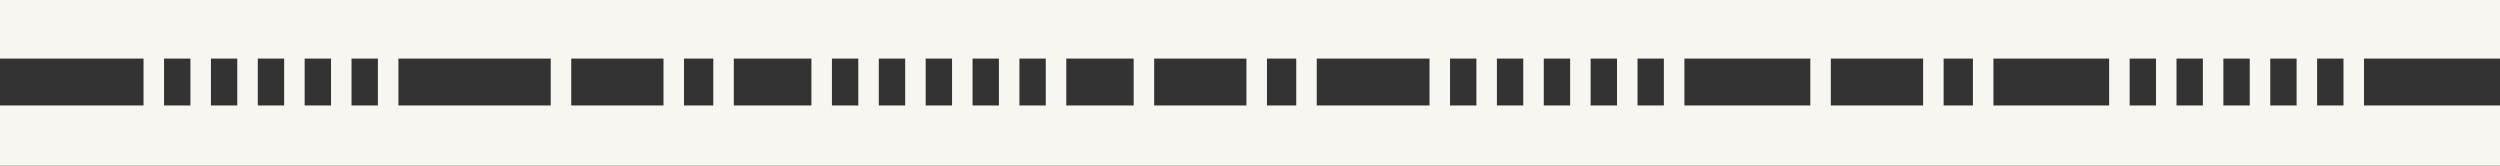 <?xml version="1.0" encoding="UTF-8"?>
<svg id="_レイヤー_2" data-name="レイヤー 2" xmlns="http://www.w3.org/2000/svg" viewBox="0 0 1702.81 112.78">
  <rect x="0" y="0" width="1702.81" height="112.78" fill="#333333" stroke="none"/>
  <defs>
    <style>
      .cls-1 {
        fill: #f7f6f1;
      }
    </style>
  </defs>
  <g id="BACKGROUND">
    <g>
      <rect class="cls-1" width="1702.81" height="39.9"/>
      <rect class="cls-1" y="71.83" width="1702.81" height="40.95"/>
      <rect class="cls-1" x="97.77" y="25.94" width="13.97" height="81.81"/>
      <rect class="cls-1" x="129.69" y="25.94" width="13.97" height="81.81"/>
      <rect class="cls-1" x="161.61" y="25.94" width="13.97" height="81.81"/>
      <rect class="cls-1" x="193.54" y="25.94" width="13.97" height="81.81"/>
      <rect class="cls-1" x="225.46" y="25.94" width="13.97" height="81.81"/>
      <rect class="cls-1" x="257.39" y="25.94" width="13.97" height="81.81"/>
      <rect class="cls-1" x="552.68" y="25.94" width="13.97" height="81.81"/>
      <rect class="cls-1" x="584.61" y="25.94" width="13.97" height="81.81"/>
      <rect class="cls-1" x="616.53" y="25.94" width="13.97" height="81.81"/>
      <rect class="cls-1" x="648.46" y="25.94" width="13.97" height="81.81"/>
      <rect class="cls-1" x="680.38" y="25.94" width="13.97" height="81.81"/>
      <rect class="cls-1" x="712.3" y="25.94" width="13.97" height="81.81"/>
      <rect class="cls-1" x="973.68" y="25.94" width="13.97" height="81.81"/>
      <rect class="cls-1" x="1005.6" y="25.94" width="13.97" height="81.81"/>
      <rect class="cls-1" x="1037.53" y="25.94" width="13.97" height="81.81"/>
      <rect class="cls-1" x="1069.45" y="25.94" width="13.97" height="81.81"/>
      <rect class="cls-1" x="1101.38" y="25.94" width="13.97" height="81.81"/>
      <rect class="cls-1" x="1133.3" y="25.94" width="13.97" height="81.81"/>
      <rect class="cls-1" x="1436.58" y="25.94" width="13.97" height="81.81"/>
      <rect class="cls-1" x="1468.5" y="25.94" width="13.97" height="81.81"/>
      <rect class="cls-1" x="1500.43" y="25.94" width="13.97" height="81.81"/>
      <rect class="cls-1" x="1532.35" y="25.94" width="13.97" height="81.81"/>
      <rect class="cls-1" x="1564.27" y="25.94" width="13.97" height="81.81"/>
      <rect class="cls-1" x="1596.2" y="25.94" width="13.97" height="81.81"/>
      <rect class="cls-1" x="375.11" y="25.94" width="13.97" height="81.81"/>
      <rect class="cls-1" x="451.92" y="25.94" width="13.97" height="81.81"/>
      <rect class="cls-1" x="485.84" y="25.94" width="13.97" height="81.81"/>
      <rect class="cls-1" x="772.16" y="25.94" width="13.97" height="81.81"/>
      <rect class="cls-1" x="848.98" y="25.94" width="13.97" height="81.81"/>
      <rect class="cls-1" x="882.9" y="25.94" width="13.97" height="81.81"/>
      <rect class="cls-1" x="1233.06" y="25.94" width="13.97" height="81.81"/>
      <rect class="cls-1" x="1309.88" y="25.94" width="13.97" height="81.81"/>
      <rect class="cls-1" x="1343.8" y="25.94" width="13.97" height="81.81"/>
    </g>
  </g>
</svg>